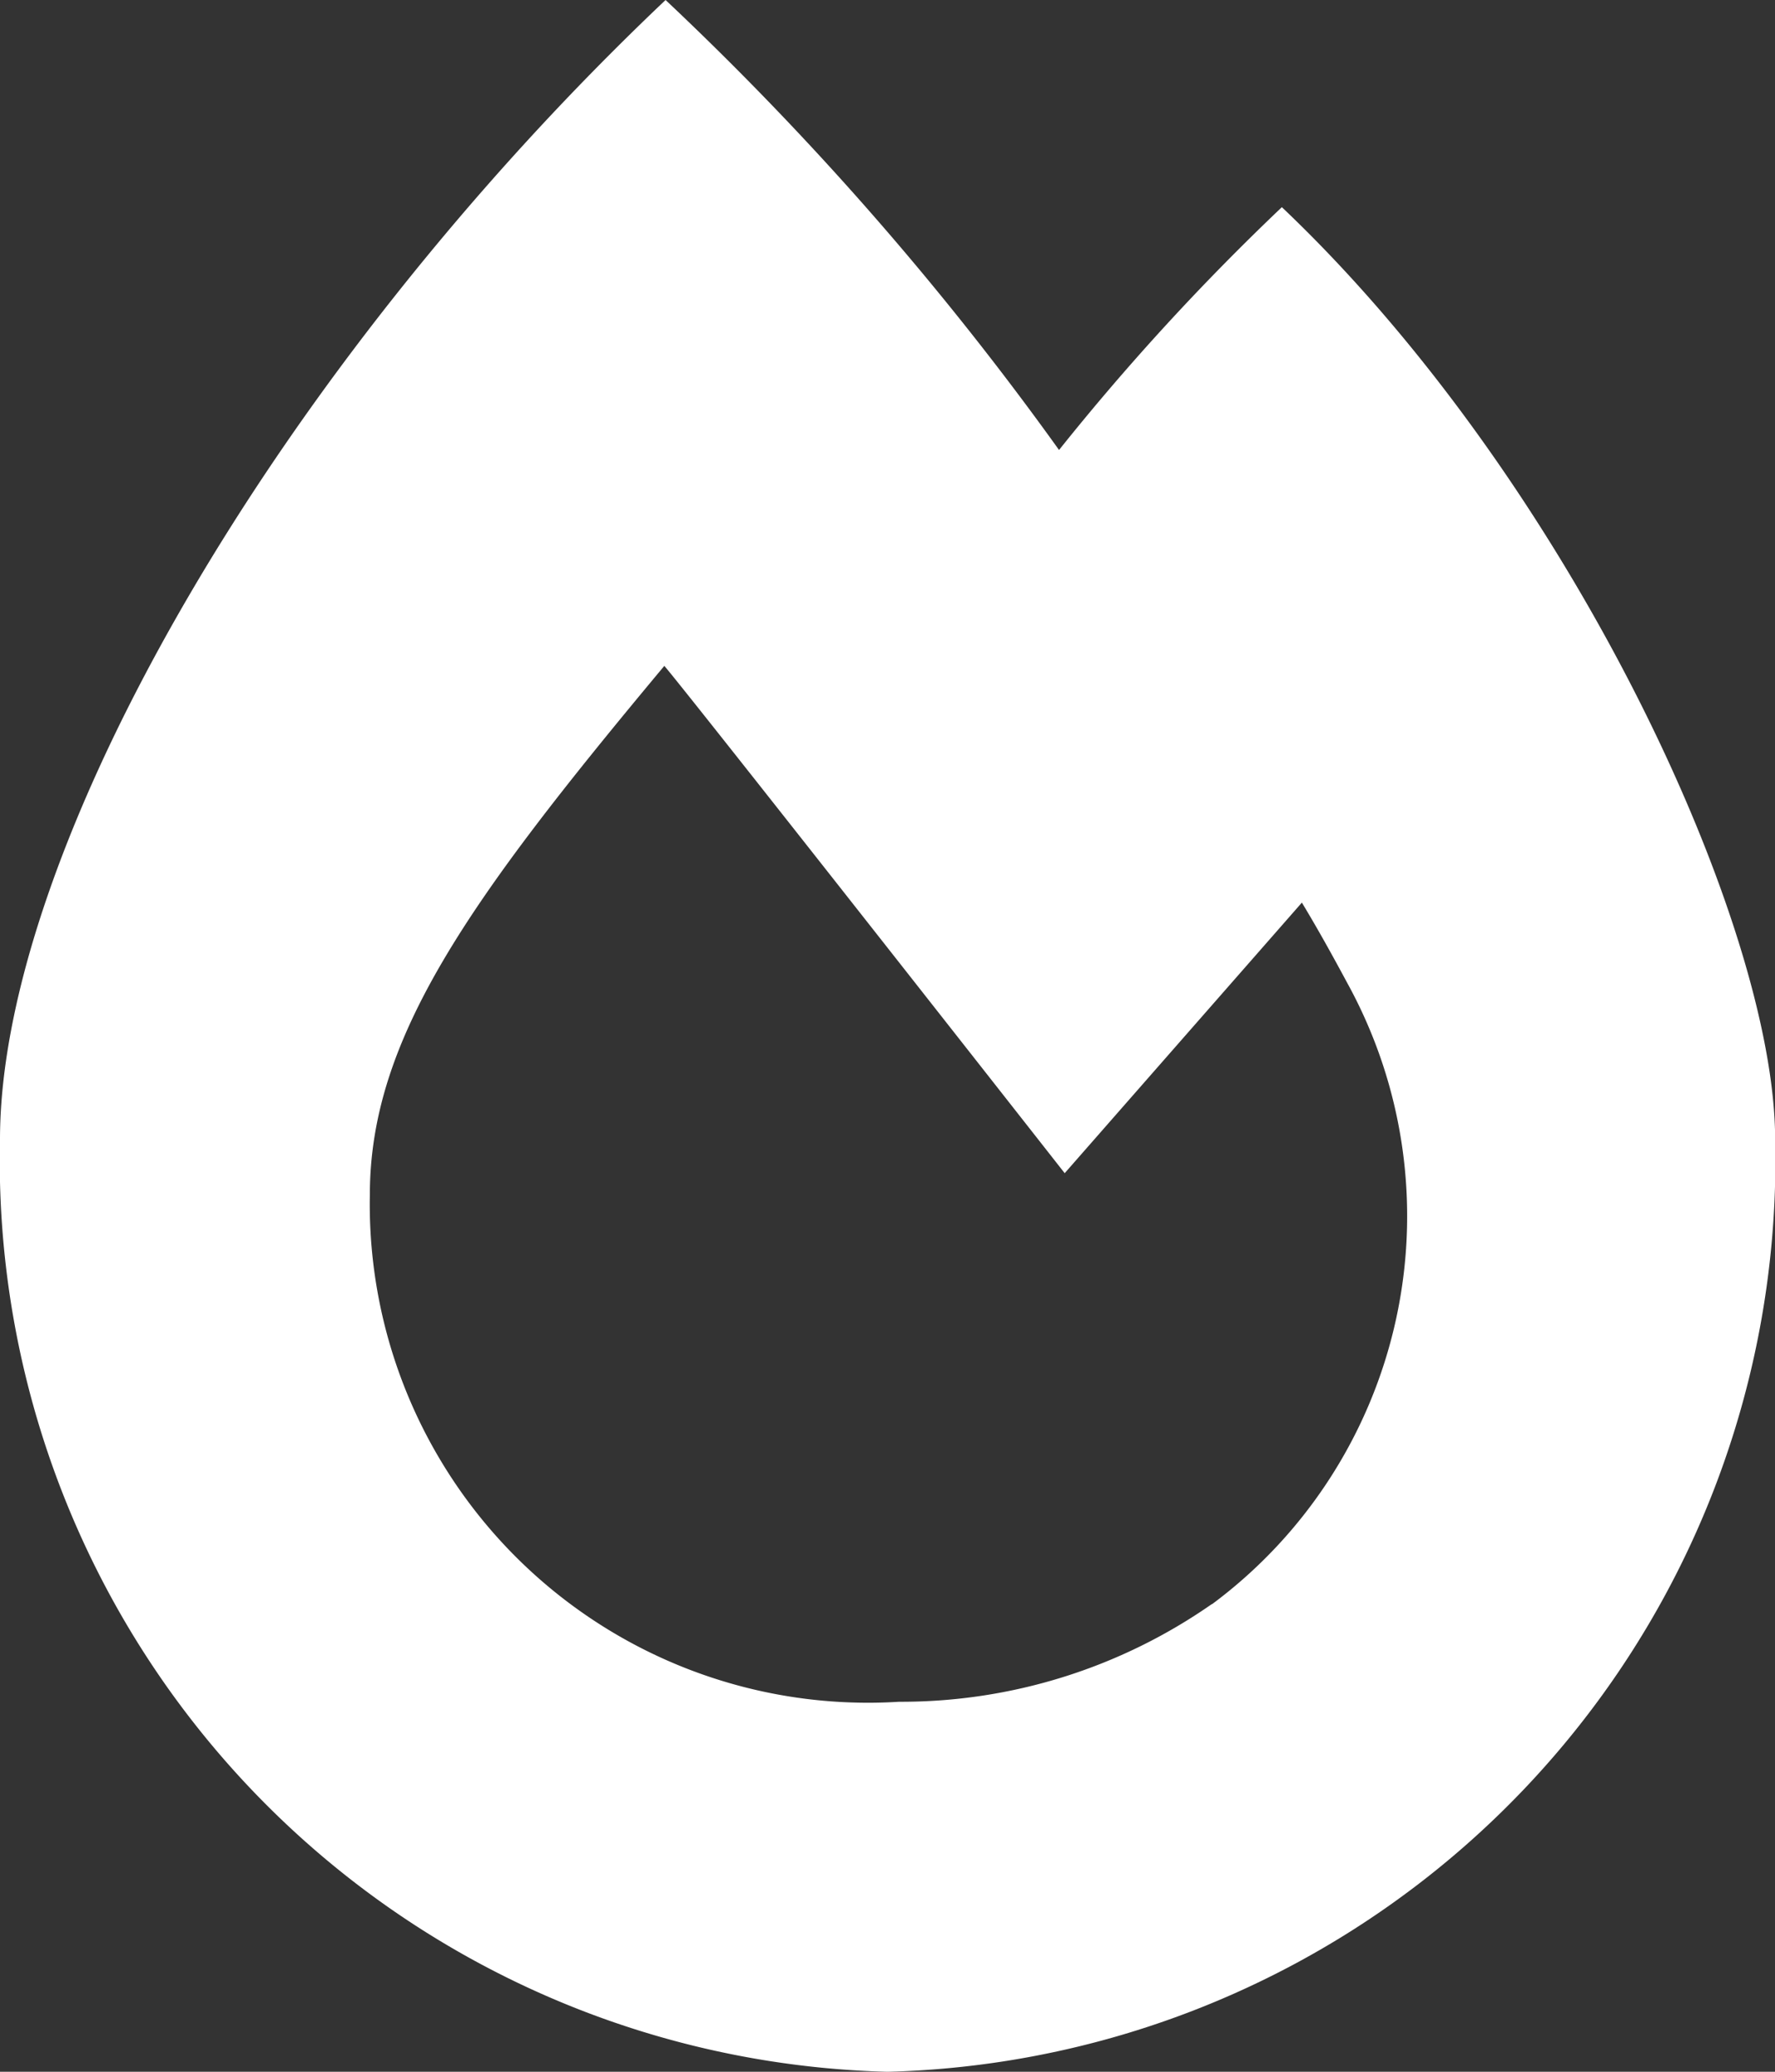 <svg xmlns="http://www.w3.org/2000/svg" width="12.857" height="15" viewBox="0 0 12.857 15">
  <rect x="0" y="0" width="12.857" height="15" fill="#333333" stroke="none"/>
  <path id="fire" d="M9.285,33.5a17.433,17.433,0,0,0-1.614,1.758A22.406,22.406,0,0,0,4.821,32C2,34.672,0,38.151,0,40.25A6.6,6.6,0,0,0,6.429,47a6.6,6.6,0,0,0,6.429-6.75C12.857,38.69,11.364,35.472,9.285,33.5ZM8.776,43.615a3.93,3.93,0,0,1-2.263.706,3.609,3.609,0,0,1-3.834-3.67c0-1.132.713-2.129,2.133-3.83.2.234,2.9,3.673,2.9,3.673l1.718-1.959c.121.2.231.4.331.586a3.5,3.5,0,0,1-.981,4.493Z" transform="translate(0 -32)" fill="#fff"/>
</svg>
